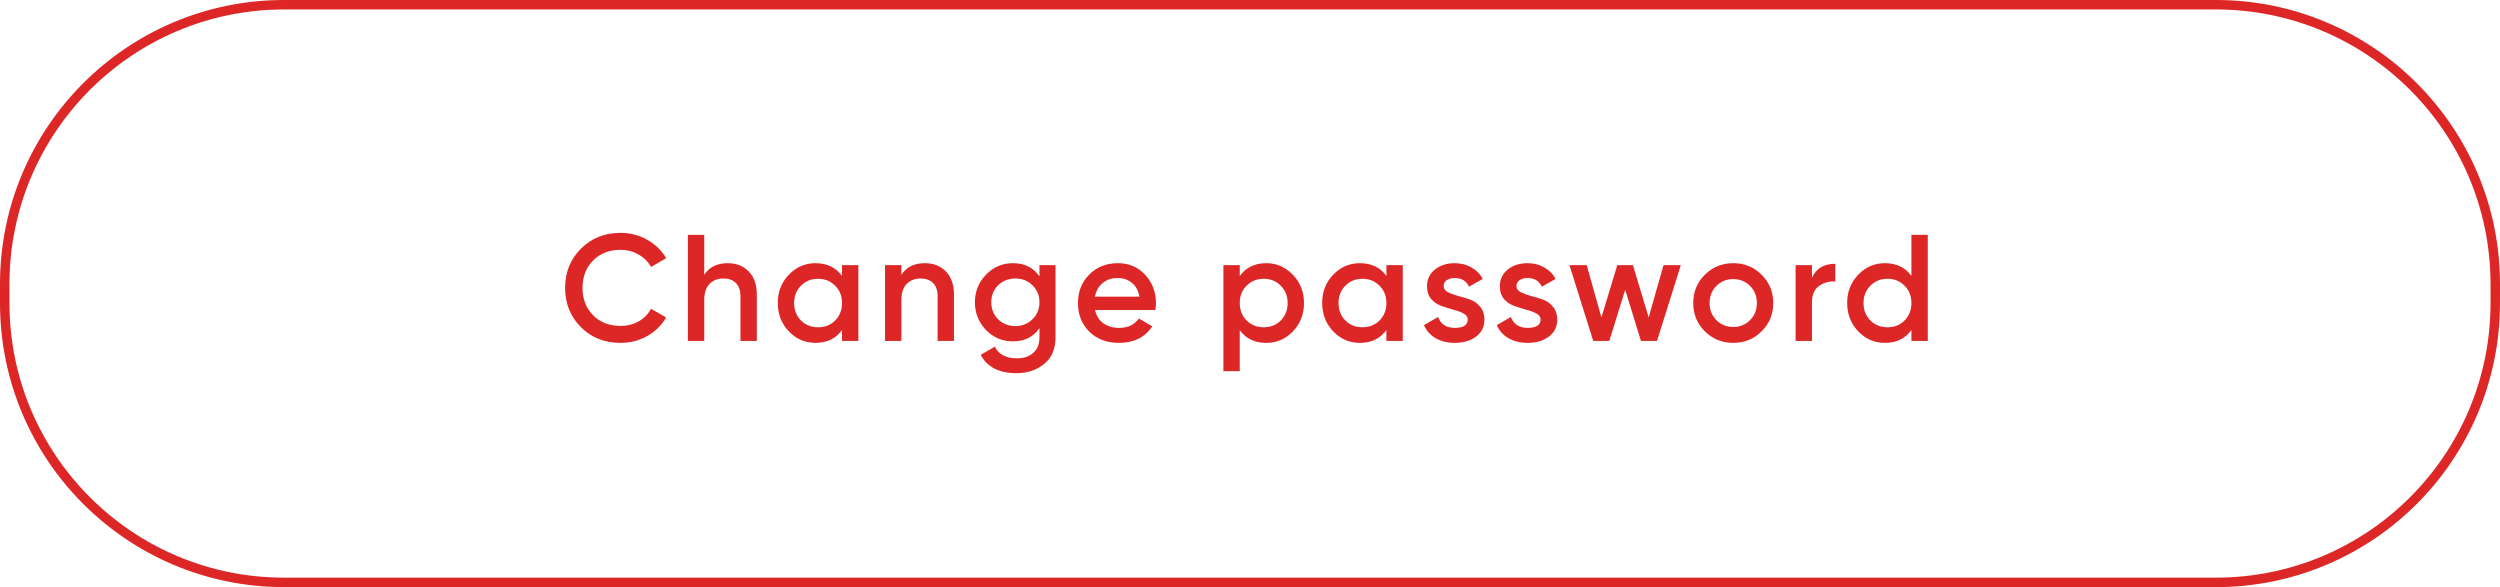 <svg width="264" height="62" viewBox="0 0 264 62" fill="none" xmlns="http://www.w3.org/2000/svg">
<path d="M0.5 30C0.5 13.708 13.708 0.5 30 0.5H234C250.292 0.5 263.5 13.708 263.5 30V32C263.5 48.292 250.292 61.5 234 61.5H30C13.708 61.5 0.5 48.292 0.5 32V30Z" stroke="#DD2626"/>
<path d="M65.529 36.208C63.844 36.208 62.447 35.653 61.337 34.544C60.228 33.424 59.673 32.043 59.673 30.4C59.673 28.757 60.228 27.381 61.337 26.272C62.447 25.152 63.844 24.592 65.529 24.592C66.543 24.592 67.476 24.832 68.329 25.312C69.193 25.792 69.865 26.443 70.345 27.264L68.745 28.192C68.447 27.637 68.009 27.2 67.433 26.88C66.868 26.549 66.233 26.384 65.529 26.384C64.335 26.384 63.364 26.763 62.617 27.52C61.881 28.277 61.513 29.237 61.513 30.4C61.513 31.563 61.881 32.523 62.617 33.28C63.364 34.037 64.335 34.416 65.529 34.416C66.233 34.416 66.873 34.256 67.449 33.936C68.025 33.605 68.457 33.163 68.745 32.608L70.345 33.52C69.876 34.341 69.209 34.997 68.345 35.488C67.492 35.968 66.553 36.208 65.529 36.208ZM76.848 27.792C77.765 27.792 78.507 28.085 79.072 28.672C79.637 29.259 79.92 30.064 79.92 31.088V36H78.192V31.264C78.192 30.667 78.032 30.208 77.712 29.888C77.392 29.568 76.955 29.408 76.4 29.408C75.792 29.408 75.301 29.6 74.928 29.984C74.555 30.357 74.368 30.933 74.368 31.712V36H72.64V24.8H74.368V29.024C74.891 28.203 75.717 27.792 76.848 27.792ZM88.917 28H90.645V36H88.917V34.848C88.266 35.755 87.333 36.208 86.117 36.208C85.018 36.208 84.079 35.803 83.301 34.992C82.522 34.171 82.133 33.173 82.133 32C82.133 30.816 82.522 29.819 83.301 29.008C84.079 28.197 85.018 27.792 86.117 27.792C87.333 27.792 88.266 28.24 88.917 29.136V28ZM84.581 33.84C85.061 34.32 85.663 34.56 86.389 34.56C87.114 34.56 87.717 34.32 88.197 33.84C88.677 33.349 88.917 32.736 88.917 32C88.917 31.264 88.677 30.656 88.197 30.176C87.717 29.685 87.114 29.44 86.389 29.44C85.663 29.44 85.061 29.685 84.581 30.176C84.101 30.656 83.861 31.264 83.861 32C83.861 32.736 84.101 33.349 84.581 33.84ZM97.667 27.792C98.584 27.792 99.326 28.085 99.891 28.672C100.456 29.259 100.739 30.064 100.739 31.088V36H99.011V31.264C99.011 30.667 98.851 30.208 98.531 29.888C98.211 29.568 97.773 29.408 97.219 29.408C96.611 29.408 96.12 29.6 95.747 29.984C95.374 30.357 95.187 30.933 95.187 31.712V36H93.459V28H95.187V29.024C95.71 28.203 96.536 27.792 97.667 27.792ZM109.767 28H111.463V35.632C111.463 36.848 111.063 37.781 110.263 38.432C109.463 39.083 108.493 39.408 107.351 39.408C105.506 39.408 104.242 38.763 103.559 37.472L105.047 36.608C105.463 37.429 106.242 37.84 107.383 37.84C108.13 37.84 108.711 37.643 109.127 37.248C109.554 36.864 109.767 36.325 109.767 35.632V34.656C109.117 35.584 108.189 36.048 106.983 36.048C105.853 36.048 104.898 35.648 104.119 34.848C103.341 34.037 102.951 33.061 102.951 31.92C102.951 30.779 103.341 29.808 104.119 29.008C104.898 28.197 105.853 27.792 106.983 27.792C108.189 27.792 109.117 28.256 109.767 29.184V28ZM105.399 33.712C105.89 34.192 106.498 34.432 107.223 34.432C107.949 34.432 108.551 34.192 109.031 33.712C109.522 33.232 109.767 32.635 109.767 31.92C109.767 31.205 109.522 30.608 109.031 30.128C108.551 29.648 107.949 29.408 107.223 29.408C106.498 29.408 105.89 29.648 105.399 30.128C104.919 30.608 104.679 31.205 104.679 31.92C104.679 32.635 104.919 33.232 105.399 33.712ZM115.638 32.736C115.766 33.344 116.059 33.813 116.518 34.144C116.976 34.464 117.536 34.624 118.198 34.624C119.115 34.624 119.803 34.293 120.262 33.632L121.686 34.464C120.896 35.627 119.728 36.208 118.182 36.208C116.88 36.208 115.83 35.813 115.03 35.024C114.23 34.224 113.83 33.216 113.83 32C113.83 30.805 114.224 29.808 115.014 29.008C115.803 28.197 116.816 27.792 118.054 27.792C119.227 27.792 120.187 28.203 120.934 29.024C121.691 29.845 122.07 30.843 122.07 32.016C122.07 32.197 122.048 32.437 122.006 32.736H115.638ZM115.622 31.328H120.326C120.208 30.677 119.936 30.187 119.51 29.856C119.094 29.525 118.603 29.36 118.038 29.36C117.398 29.36 116.864 29.536 116.438 29.888C116.011 30.24 115.739 30.72 115.622 31.328ZM133.718 27.792C134.817 27.792 135.755 28.203 136.534 29.024C137.313 29.835 137.702 30.827 137.702 32C137.702 33.184 137.313 34.181 136.534 34.992C135.755 35.803 134.817 36.208 133.718 36.208C132.502 36.208 131.569 35.76 130.918 34.864V39.2H129.19V28H130.918V29.152C131.569 28.245 132.502 27.792 133.718 27.792ZM131.638 33.84C132.118 34.32 132.721 34.56 133.446 34.56C134.171 34.56 134.774 34.32 135.254 33.84C135.734 33.349 135.974 32.736 135.974 32C135.974 31.264 135.734 30.656 135.254 30.176C134.774 29.685 134.171 29.44 133.446 29.44C132.721 29.44 132.118 29.685 131.638 30.176C131.158 30.656 130.918 31.264 130.918 32C130.918 32.736 131.158 33.349 131.638 33.84ZM146.404 28H148.132V36H146.404V34.848C145.754 35.755 144.82 36.208 143.604 36.208C142.506 36.208 141.567 35.803 140.788 34.992C140.01 34.171 139.62 33.173 139.62 32C139.62 30.816 140.01 29.819 140.788 29.008C141.567 28.197 142.506 27.792 143.604 27.792C144.82 27.792 145.754 28.24 146.404 29.136V28ZM142.068 33.84C142.548 34.32 143.151 34.56 143.876 34.56C144.602 34.56 145.204 34.32 145.684 33.84C146.164 33.349 146.404 32.736 146.404 32C146.404 31.264 146.164 30.656 145.684 30.176C145.204 29.685 144.602 29.44 143.876 29.44C143.151 29.44 142.548 29.685 142.068 30.176C141.588 30.656 141.348 31.264 141.348 32C141.348 32.736 141.588 33.349 142.068 33.84ZM152.451 30.208C152.451 30.475 152.595 30.688 152.883 30.848C153.182 30.997 153.539 31.131 153.955 31.248C154.382 31.355 154.809 31.483 155.235 31.632C155.662 31.781 156.019 32.037 156.307 32.4C156.606 32.752 156.755 33.2 156.755 33.744C156.755 34.512 156.457 35.115 155.859 35.552C155.273 35.989 154.531 36.208 153.635 36.208C152.846 36.208 152.169 36.043 151.603 35.712C151.038 35.381 150.627 34.923 150.371 34.336L151.859 33.472C152.137 34.24 152.729 34.624 153.635 34.624C154.542 34.624 154.995 34.325 154.995 33.728C154.995 33.472 154.846 33.264 154.547 33.104C154.259 32.944 153.902 32.811 153.475 32.704C153.059 32.587 152.638 32.453 152.211 32.304C151.785 32.155 151.422 31.909 151.123 31.568C150.835 31.216 150.691 30.773 150.691 30.24C150.691 29.504 150.969 28.912 151.523 28.464C152.089 28.016 152.787 27.792 153.619 27.792C154.281 27.792 154.867 27.941 155.379 28.24C155.902 28.528 156.302 28.933 156.579 29.456L155.123 30.272C154.846 29.664 154.345 29.36 153.619 29.36C153.289 29.36 153.011 29.435 152.787 29.584C152.563 29.723 152.451 29.931 152.451 30.208ZM160.142 30.208C160.142 30.475 160.286 30.688 160.574 30.848C160.873 30.997 161.23 31.131 161.646 31.248C162.073 31.355 162.499 31.483 162.926 31.632C163.353 31.781 163.71 32.037 163.998 32.4C164.297 32.752 164.446 33.2 164.446 33.744C164.446 34.512 164.147 35.115 163.55 35.552C162.963 35.989 162.222 36.208 161.326 36.208C160.537 36.208 159.859 36.043 159.294 35.712C158.729 35.381 158.318 34.923 158.062 34.336L159.55 33.472C159.827 34.24 160.419 34.624 161.326 34.624C162.233 34.624 162.686 34.325 162.686 33.728C162.686 33.472 162.537 33.264 162.238 33.104C161.95 32.944 161.593 32.811 161.166 32.704C160.75 32.587 160.329 32.453 159.902 32.304C159.475 32.155 159.113 31.909 158.814 31.568C158.526 31.216 158.382 30.773 158.382 30.24C158.382 29.504 158.659 28.912 159.214 28.464C159.779 28.016 160.478 27.792 161.31 27.792C161.971 27.792 162.558 27.941 163.07 28.24C163.593 28.528 163.993 28.933 164.27 29.456L162.814 30.272C162.537 29.664 162.035 29.36 161.31 29.36C160.979 29.36 160.702 29.435 160.478 29.584C160.254 29.723 160.142 29.931 160.142 30.208ZM175.669 28H177.493L174.981 36H173.285L171.621 30.608L169.941 36H168.245L165.733 28H167.557L169.109 33.52L170.789 28H172.437L174.101 33.52L175.669 28ZM183.029 36.208C181.855 36.208 180.858 35.803 180.037 34.992C179.215 34.181 178.805 33.184 178.805 32C178.805 30.816 179.215 29.819 180.037 29.008C180.858 28.197 181.855 27.792 183.029 27.792C184.213 27.792 185.21 28.197 186.021 29.008C186.842 29.819 187.253 30.816 187.253 32C187.253 33.184 186.842 34.181 186.021 34.992C185.21 35.803 184.213 36.208 183.029 36.208ZM181.253 33.808C181.733 34.288 182.325 34.528 183.029 34.528C183.733 34.528 184.325 34.288 184.805 33.808C185.285 33.328 185.525 32.725 185.525 32C185.525 31.275 185.285 30.672 184.805 30.192C184.325 29.712 183.733 29.472 183.029 29.472C182.325 29.472 181.733 29.712 181.253 30.192C180.773 30.672 180.533 31.275 180.533 32C180.533 32.725 180.773 33.328 181.253 33.808ZM191.343 29.344C191.78 28.352 192.602 27.856 193.807 27.856V29.728C193.146 29.685 192.57 29.845 192.079 30.208C191.588 30.56 191.343 31.147 191.343 31.968V36H189.615V28H191.343V29.344ZM201.845 24.8H203.573V36H201.845V34.848C201.194 35.755 200.261 36.208 199.045 36.208C197.946 36.208 197.008 35.803 196.229 34.992C195.45 34.171 195.061 33.173 195.061 32C195.061 30.816 195.45 29.819 196.229 29.008C197.008 28.197 197.946 27.792 199.045 27.792C200.261 27.792 201.194 28.24 201.845 29.136V24.8ZM197.509 33.84C197.989 34.32 198.592 34.56 199.317 34.56C200.042 34.56 200.645 34.32 201.125 33.84C201.605 33.349 201.845 32.736 201.845 32C201.845 31.264 201.605 30.656 201.125 30.176C200.645 29.685 200.042 29.44 199.317 29.44C198.592 29.44 197.989 29.685 197.509 30.176C197.029 30.656 196.789 31.264 196.789 32C196.789 32.736 197.029 33.349 197.509 33.84Z" fill="#DD2626"/>
</svg>
